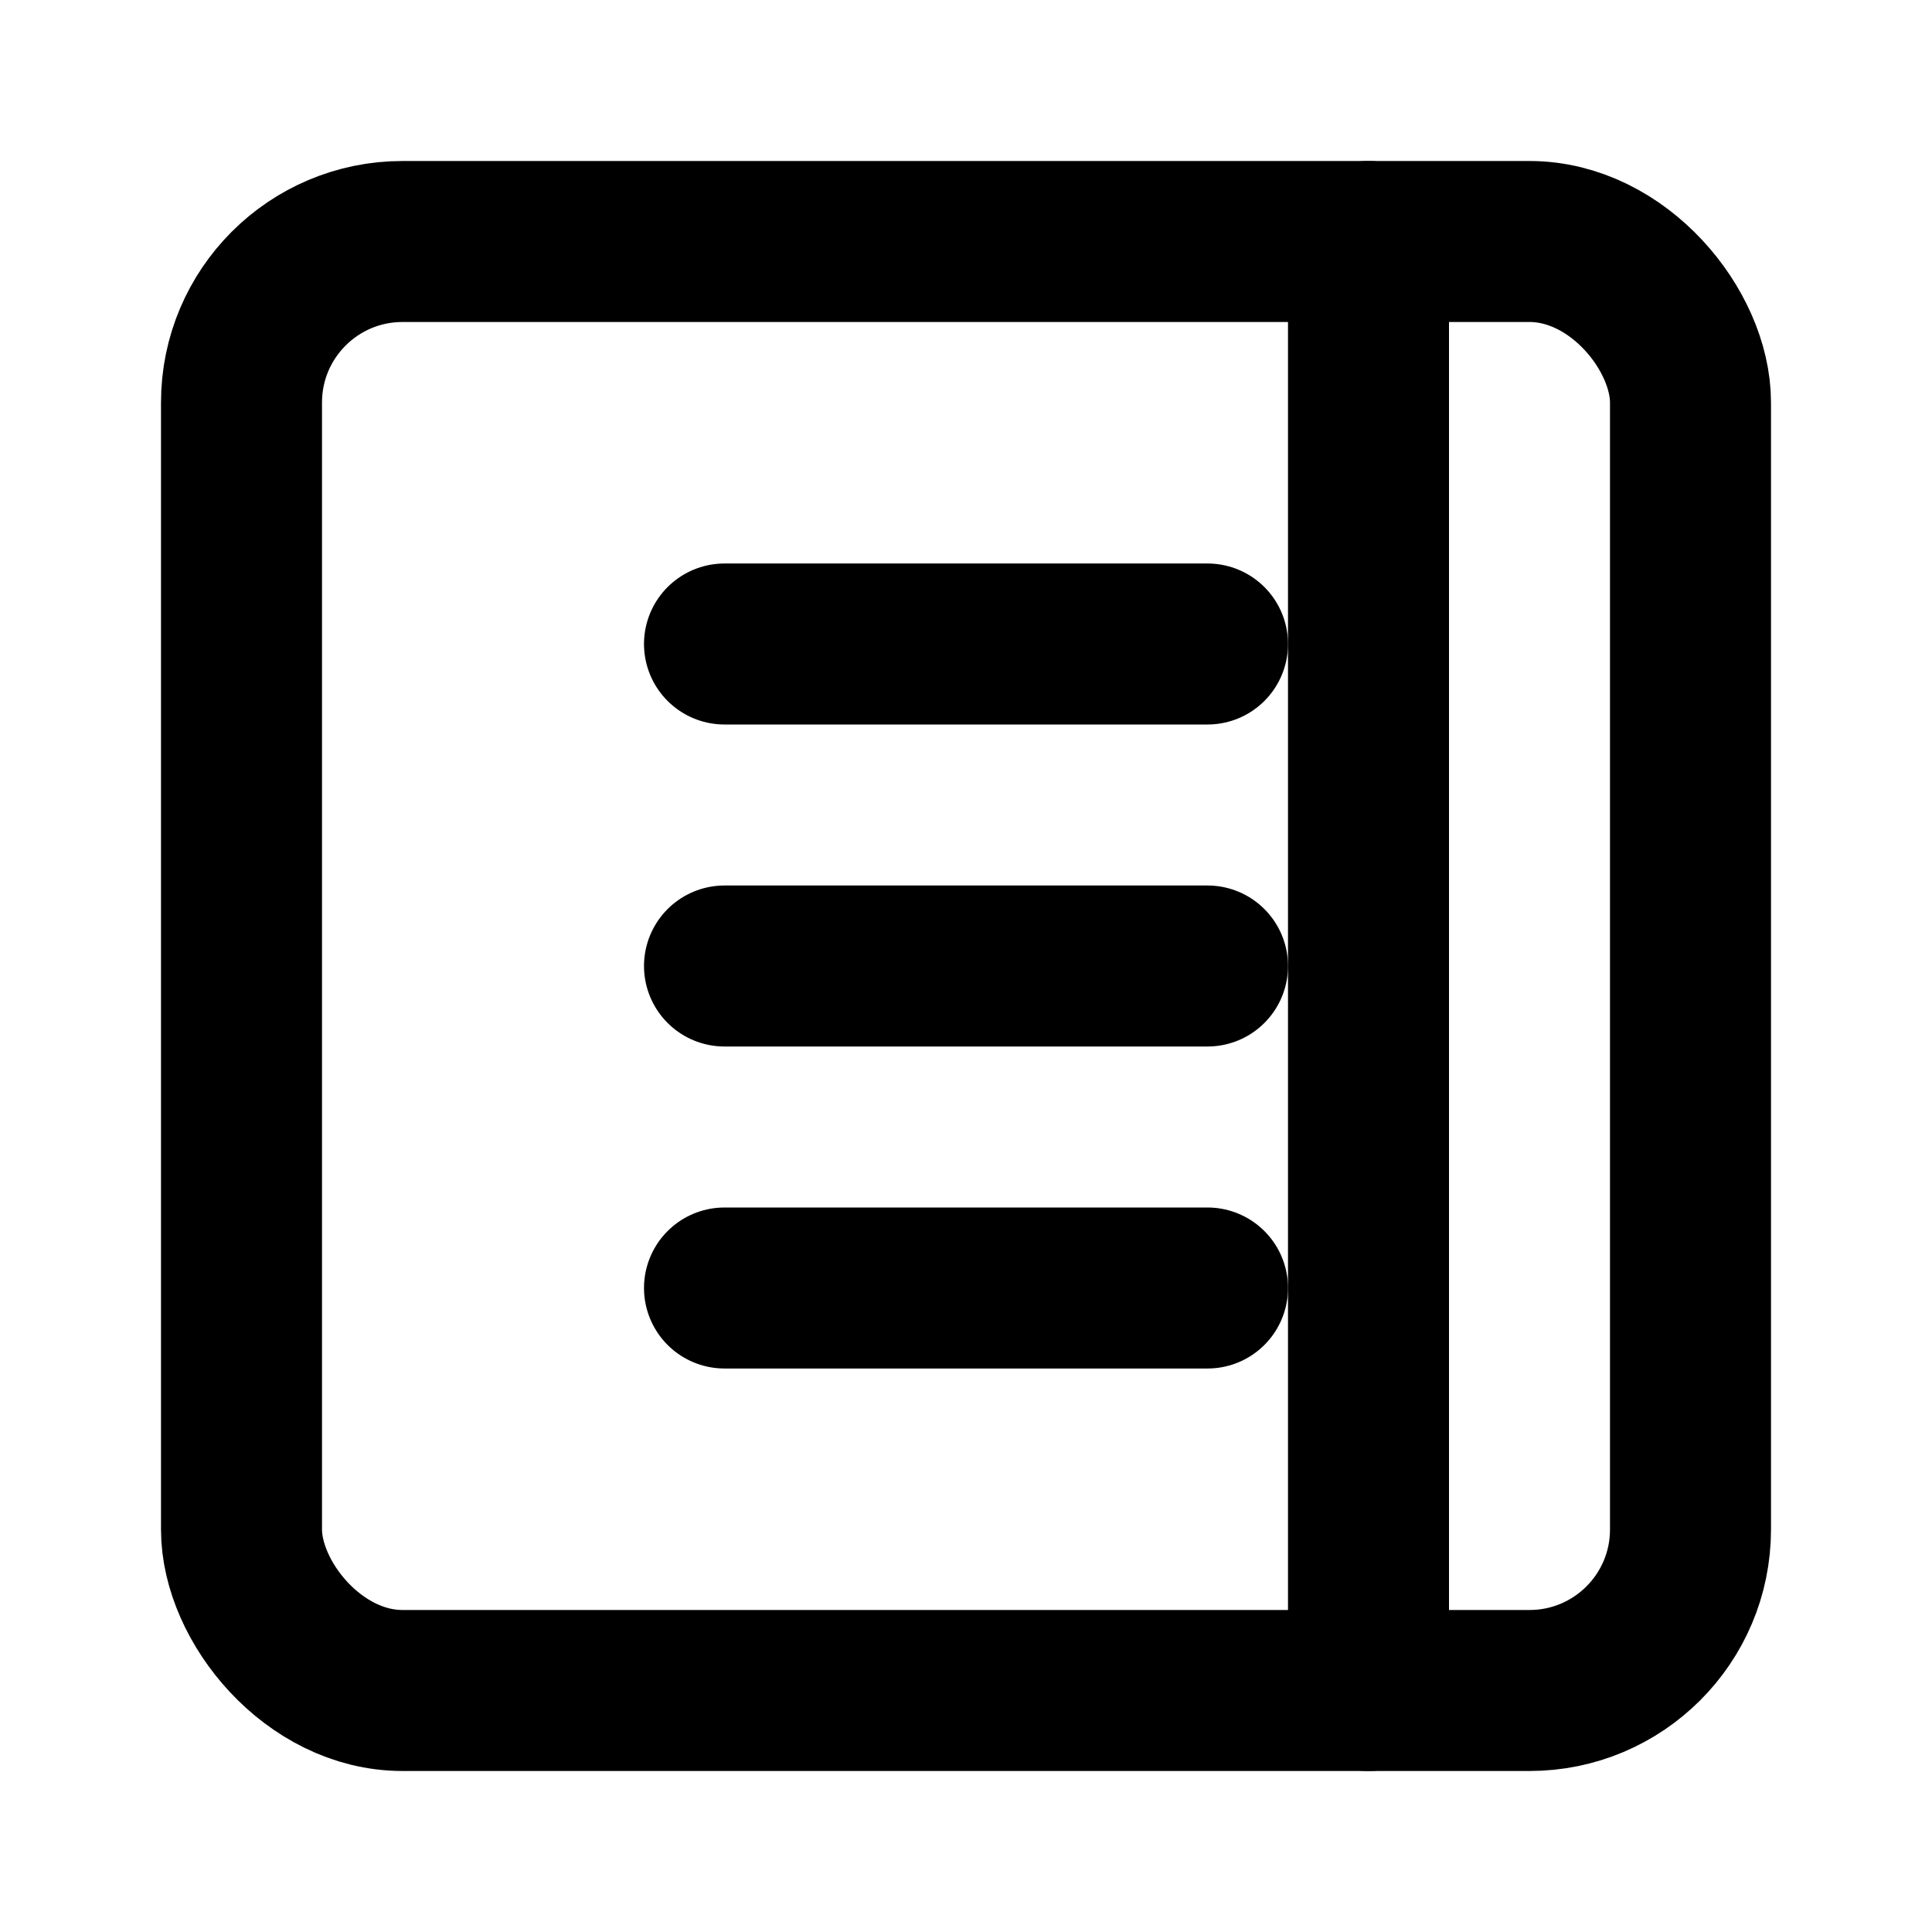 <svg xmlns="http://www.w3.org/2000/svg" class="{{ $class }}" viewBox="0 0 24 24" fill="none" stroke="{{ $color }}" stroke-width="2" stroke-linecap="round" stroke-linejoin="round">
    <rect x="3" y="3" width="18" height="18" rx="2" ry="2"/>
    <line x1="9" y1="12" x2="15" y2="12"/>
    <line x1="9" y1="8" x2="15" y2="8"/>
    <line x1="9" y1="16" x2="15" y2="16"/>
    <line x1="17" y1="3" x2="17" y2="21"/>
</svg>
